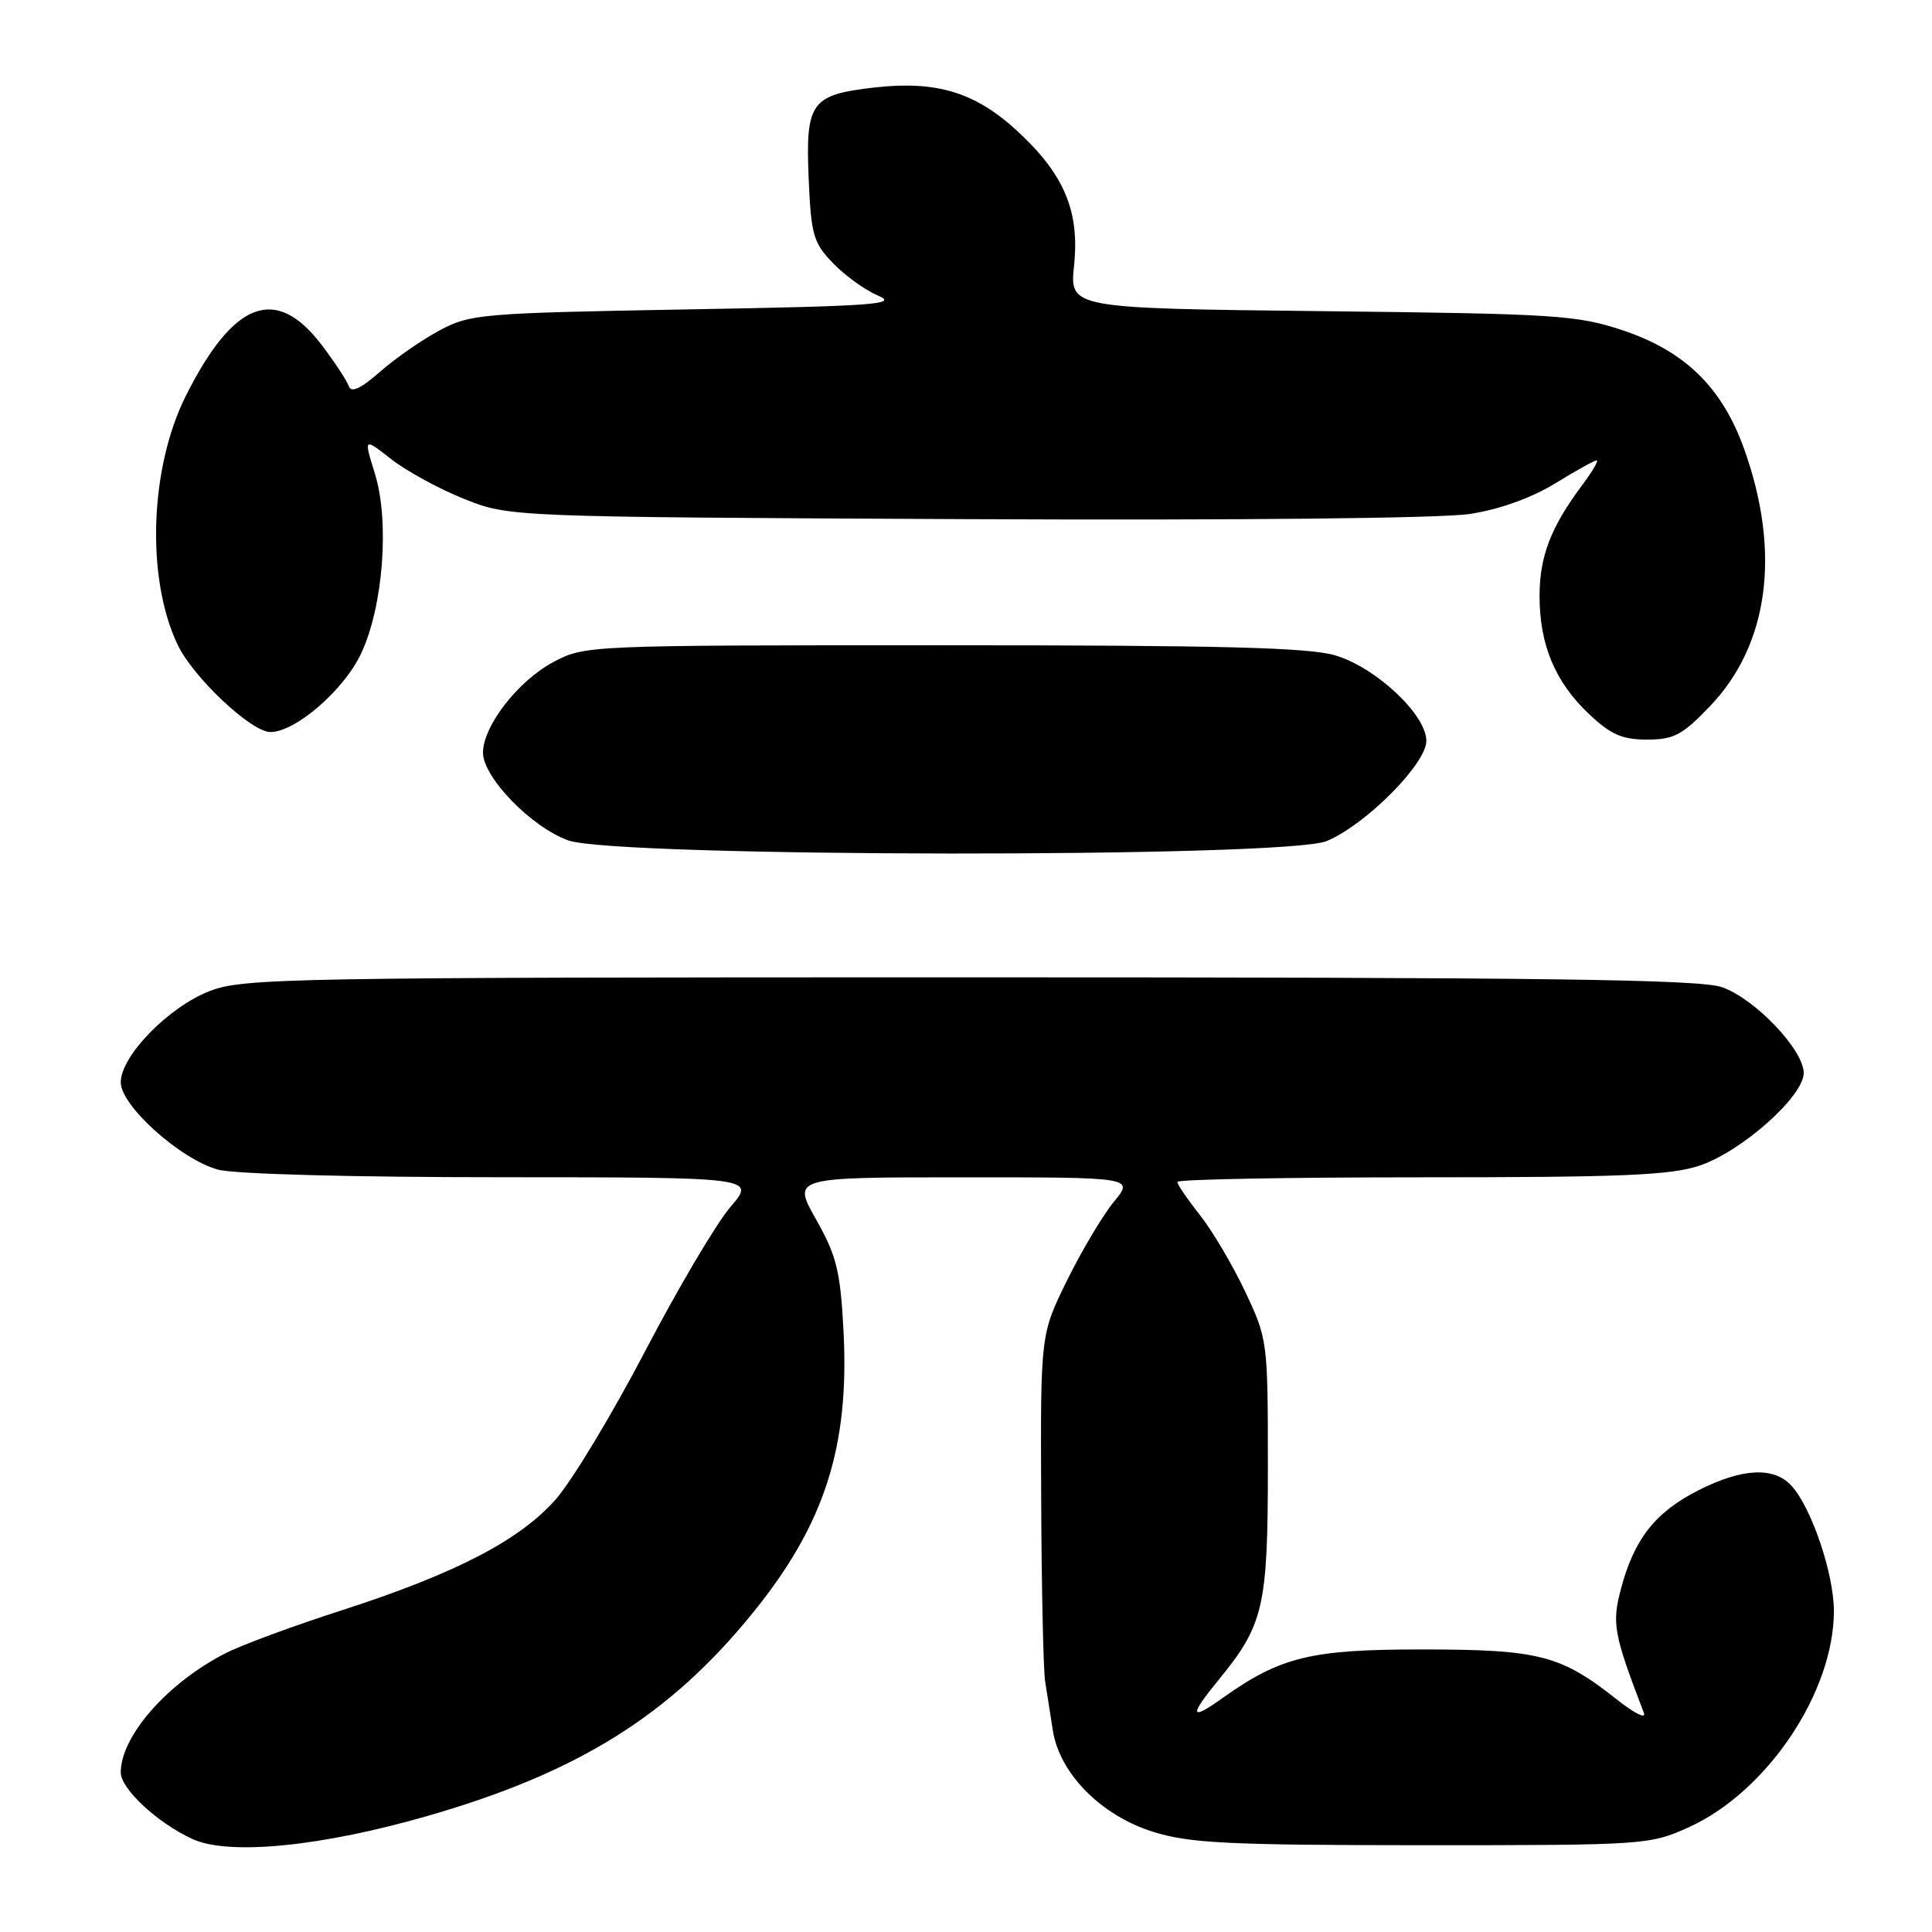 <?xml version="1.0" encoding="UTF-8" standalone="no"?>
<!DOCTYPE svg PUBLIC "-//W3C//DTD SVG 1.1//EN" "http://www.w3.org/Graphics/SVG/1.1/DTD/svg11.dtd" >
<svg xmlns="http://www.w3.org/2000/svg" xmlns:xlink="http://www.w3.org/1999/xlink" version="1.1" viewBox="0 0 256 256">
 <g >
 <path fill="currentColor"
d=" M 56.90 240.55 C 76.71 234.81 88.76 227.26 99.73 213.74 C 109.27 201.99 112.57 191.72 111.77 176.34 C 111.35 168.40 110.86 166.42 108.14 161.59 C 104.98 156.00 104.98 156.00 127.62 156.00 C 150.26 156.00 150.26 156.00 147.59 159.25 C 146.12 161.04 143.33 165.72 141.39 169.66 C 137.87 176.81 137.87 176.81 137.96 198.41 C 138.01 210.29 138.25 221.24 138.48 222.75 C 138.72 224.26 139.19 227.21 139.51 229.31 C 140.41 235.04 145.96 240.62 152.87 242.75 C 157.69 244.24 162.83 244.49 188.50 244.50 C 217.96 244.50 218.59 244.46 223.77 242.12 C 234.14 237.43 243.00 224.24 243.00 213.47 C 243.00 208.55 240.05 199.82 237.40 196.89 C 235.07 194.32 230.89 194.52 225.05 197.47 C 219.35 200.36 216.56 203.90 214.82 210.40 C 213.55 215.12 213.79 216.45 217.83 226.99 C 218.14 227.81 216.55 227.02 214.29 225.23 C 206.81 219.30 203.97 218.57 188.50 218.56 C 173.70 218.55 169.69 219.52 161.98 225.01 C 157.69 228.07 157.53 227.41 161.41 222.67 C 167.46 215.29 168.00 212.97 168.00 194.28 C 168.00 177.69 167.96 177.43 164.98 171.12 C 163.32 167.61 160.62 163.05 158.98 160.98 C 157.34 158.91 156.00 156.94 156.00 156.61 C 156.00 156.27 170.54 156.00 188.32 156.00 C 215.10 156.00 221.44 155.73 225.26 154.43 C 230.85 152.52 239.00 145.26 239.00 142.18 C 239.00 139.12 232.58 132.36 228.18 130.81 C 225.25 129.77 204.94 129.50 128.50 129.50 C 38.28 129.50 32.22 129.61 27.81 131.31 C 22.34 133.42 16.00 139.92 16.00 143.42 C 16.00 146.51 23.88 153.60 28.88 154.98 C 30.98 155.57 46.72 155.99 66.33 155.99 C 100.16 156.00 100.16 156.00 96.76 159.96 C 94.90 162.14 89.81 170.75 85.46 179.08 C 81.10 187.42 75.79 196.23 73.64 198.67 C 68.85 204.11 60.34 208.52 45.11 213.43 C 38.84 215.45 31.99 217.98 29.89 219.06 C 22.20 222.98 16.00 230.04 16.00 234.86 C 16.00 237.03 20.86 241.55 25.50 243.68 C 30.34 245.90 42.66 244.68 56.90 240.55 Z  M 175.78 111.45 C 180.94 109.31 189.00 101.21 189.00 98.17 C 189.00 94.72 182.36 88.47 176.96 86.85 C 173.49 85.80 161.93 85.50 125.00 85.50 C 77.64 85.50 77.49 85.51 73.28 87.75 C 68.63 90.24 64.00 96.21 64.00 99.73 C 64.00 103.01 70.44 109.63 75.31 111.36 C 81.69 113.62 170.37 113.70 175.78 111.45 Z  M 226.56 93.60 C 234.37 85.45 236.01 73.24 231.13 59.55 C 228.21 51.35 223.27 46.52 215.02 43.77 C 208.96 41.75 206.14 41.57 175.12 41.23 C 141.73 40.85 141.73 40.85 142.32 35.18 C 143.07 27.94 141.00 23.06 134.74 17.31 C 129.20 12.22 124.08 10.67 115.91 11.59 C 107.46 12.55 106.73 13.54 107.15 23.60 C 107.47 31.11 107.76 32.15 110.37 34.86 C 111.94 36.51 114.64 38.45 116.37 39.18 C 119.10 40.33 115.84 40.56 91.00 41.00 C 63.84 41.48 62.30 41.61 58.28 43.76 C 55.96 45.00 52.39 47.47 50.36 49.26 C 47.83 51.48 46.53 52.09 46.23 51.19 C 45.99 50.48 44.36 48.00 42.61 45.69 C 36.55 37.74 30.95 39.85 24.62 52.46 C 19.83 62.03 19.34 76.60 23.53 85.42 C 25.58 89.74 33.29 97.00 35.83 97.00 C 39.15 97.00 45.58 91.44 47.85 86.59 C 50.78 80.37 51.64 69.06 49.67 62.74 C 48.19 57.98 48.19 57.98 51.85 60.85 C 53.86 62.42 58.20 64.79 61.50 66.11 C 67.50 68.50 67.50 68.50 128.00 68.79 C 164.07 68.96 191.04 68.68 194.79 68.10 C 198.72 67.49 202.95 65.97 206.06 64.06 C 208.79 62.38 211.27 61.00 211.57 61.00 C 211.86 61.00 211.01 62.46 209.67 64.25 C 205.50 69.82 204.00 73.72 204.00 78.98 C 204.00 85.46 206.07 90.39 210.58 94.64 C 213.43 97.33 214.96 98.00 218.24 98.00 C 221.78 98.00 222.92 97.40 226.56 93.60 Z "/>
</g>
</svg>